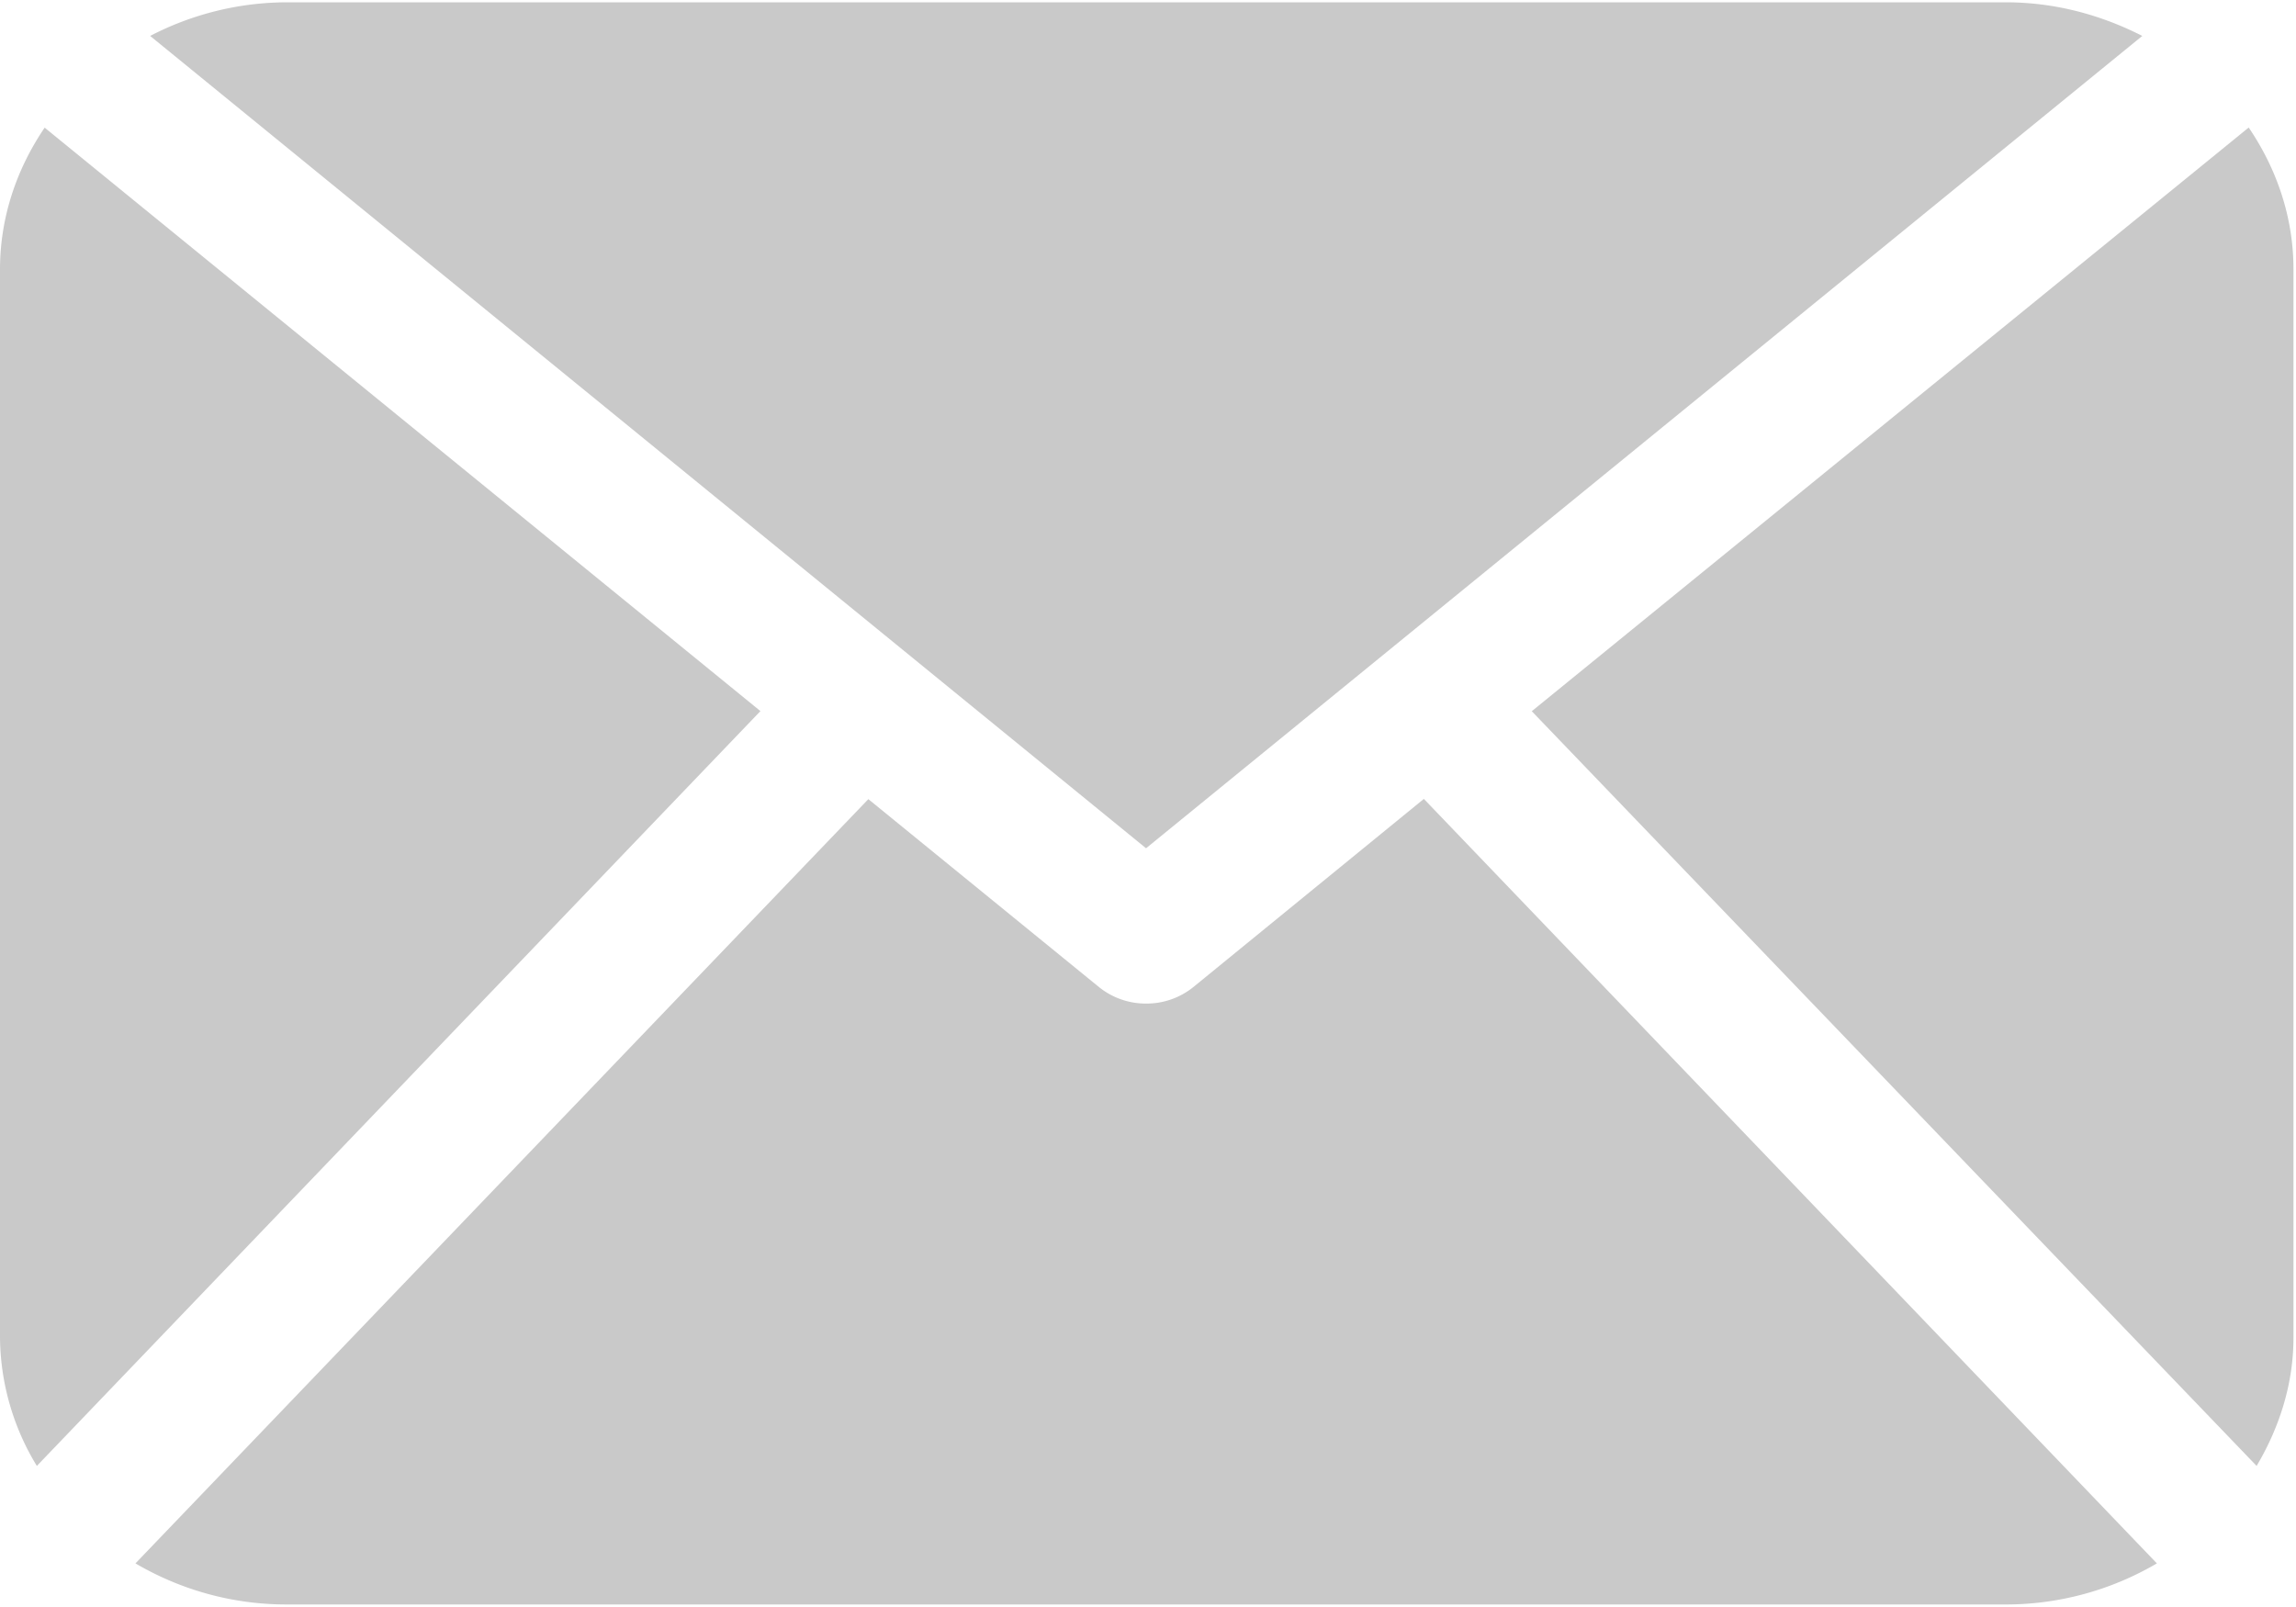<svg xmlns="http://www.w3.org/2000/svg" width="20" height="14" viewBox="0 0 20 14"><g><g><path fill="#c9c9c9" d="M6.624 6.195L.321 12.771A2.18 2.18 0 0 1 0 11.65V2.347c0-.455.146-.877.389-1.235zm12.164 7.425a2.598 2.598 0 0 1-1.316.358H2.496c-.485 0-.934-.134-1.316-.358l6.384-6.658L9.574 8.6a.65.65 0 0 0 .41.143.65.65 0 0 0 .41-.143l2.009-1.64zM1.308.313A2.596 2.596 0 0 1 2.495.02h14.976c.432 0 .833.111 1.19.293L9.983 7.39zm18.67 11.339c0 .408-.124.786-.321 1.119l-6.314-6.575 6.245-5.085c.243.358.39.78.39 1.235z"/></g></g></svg>